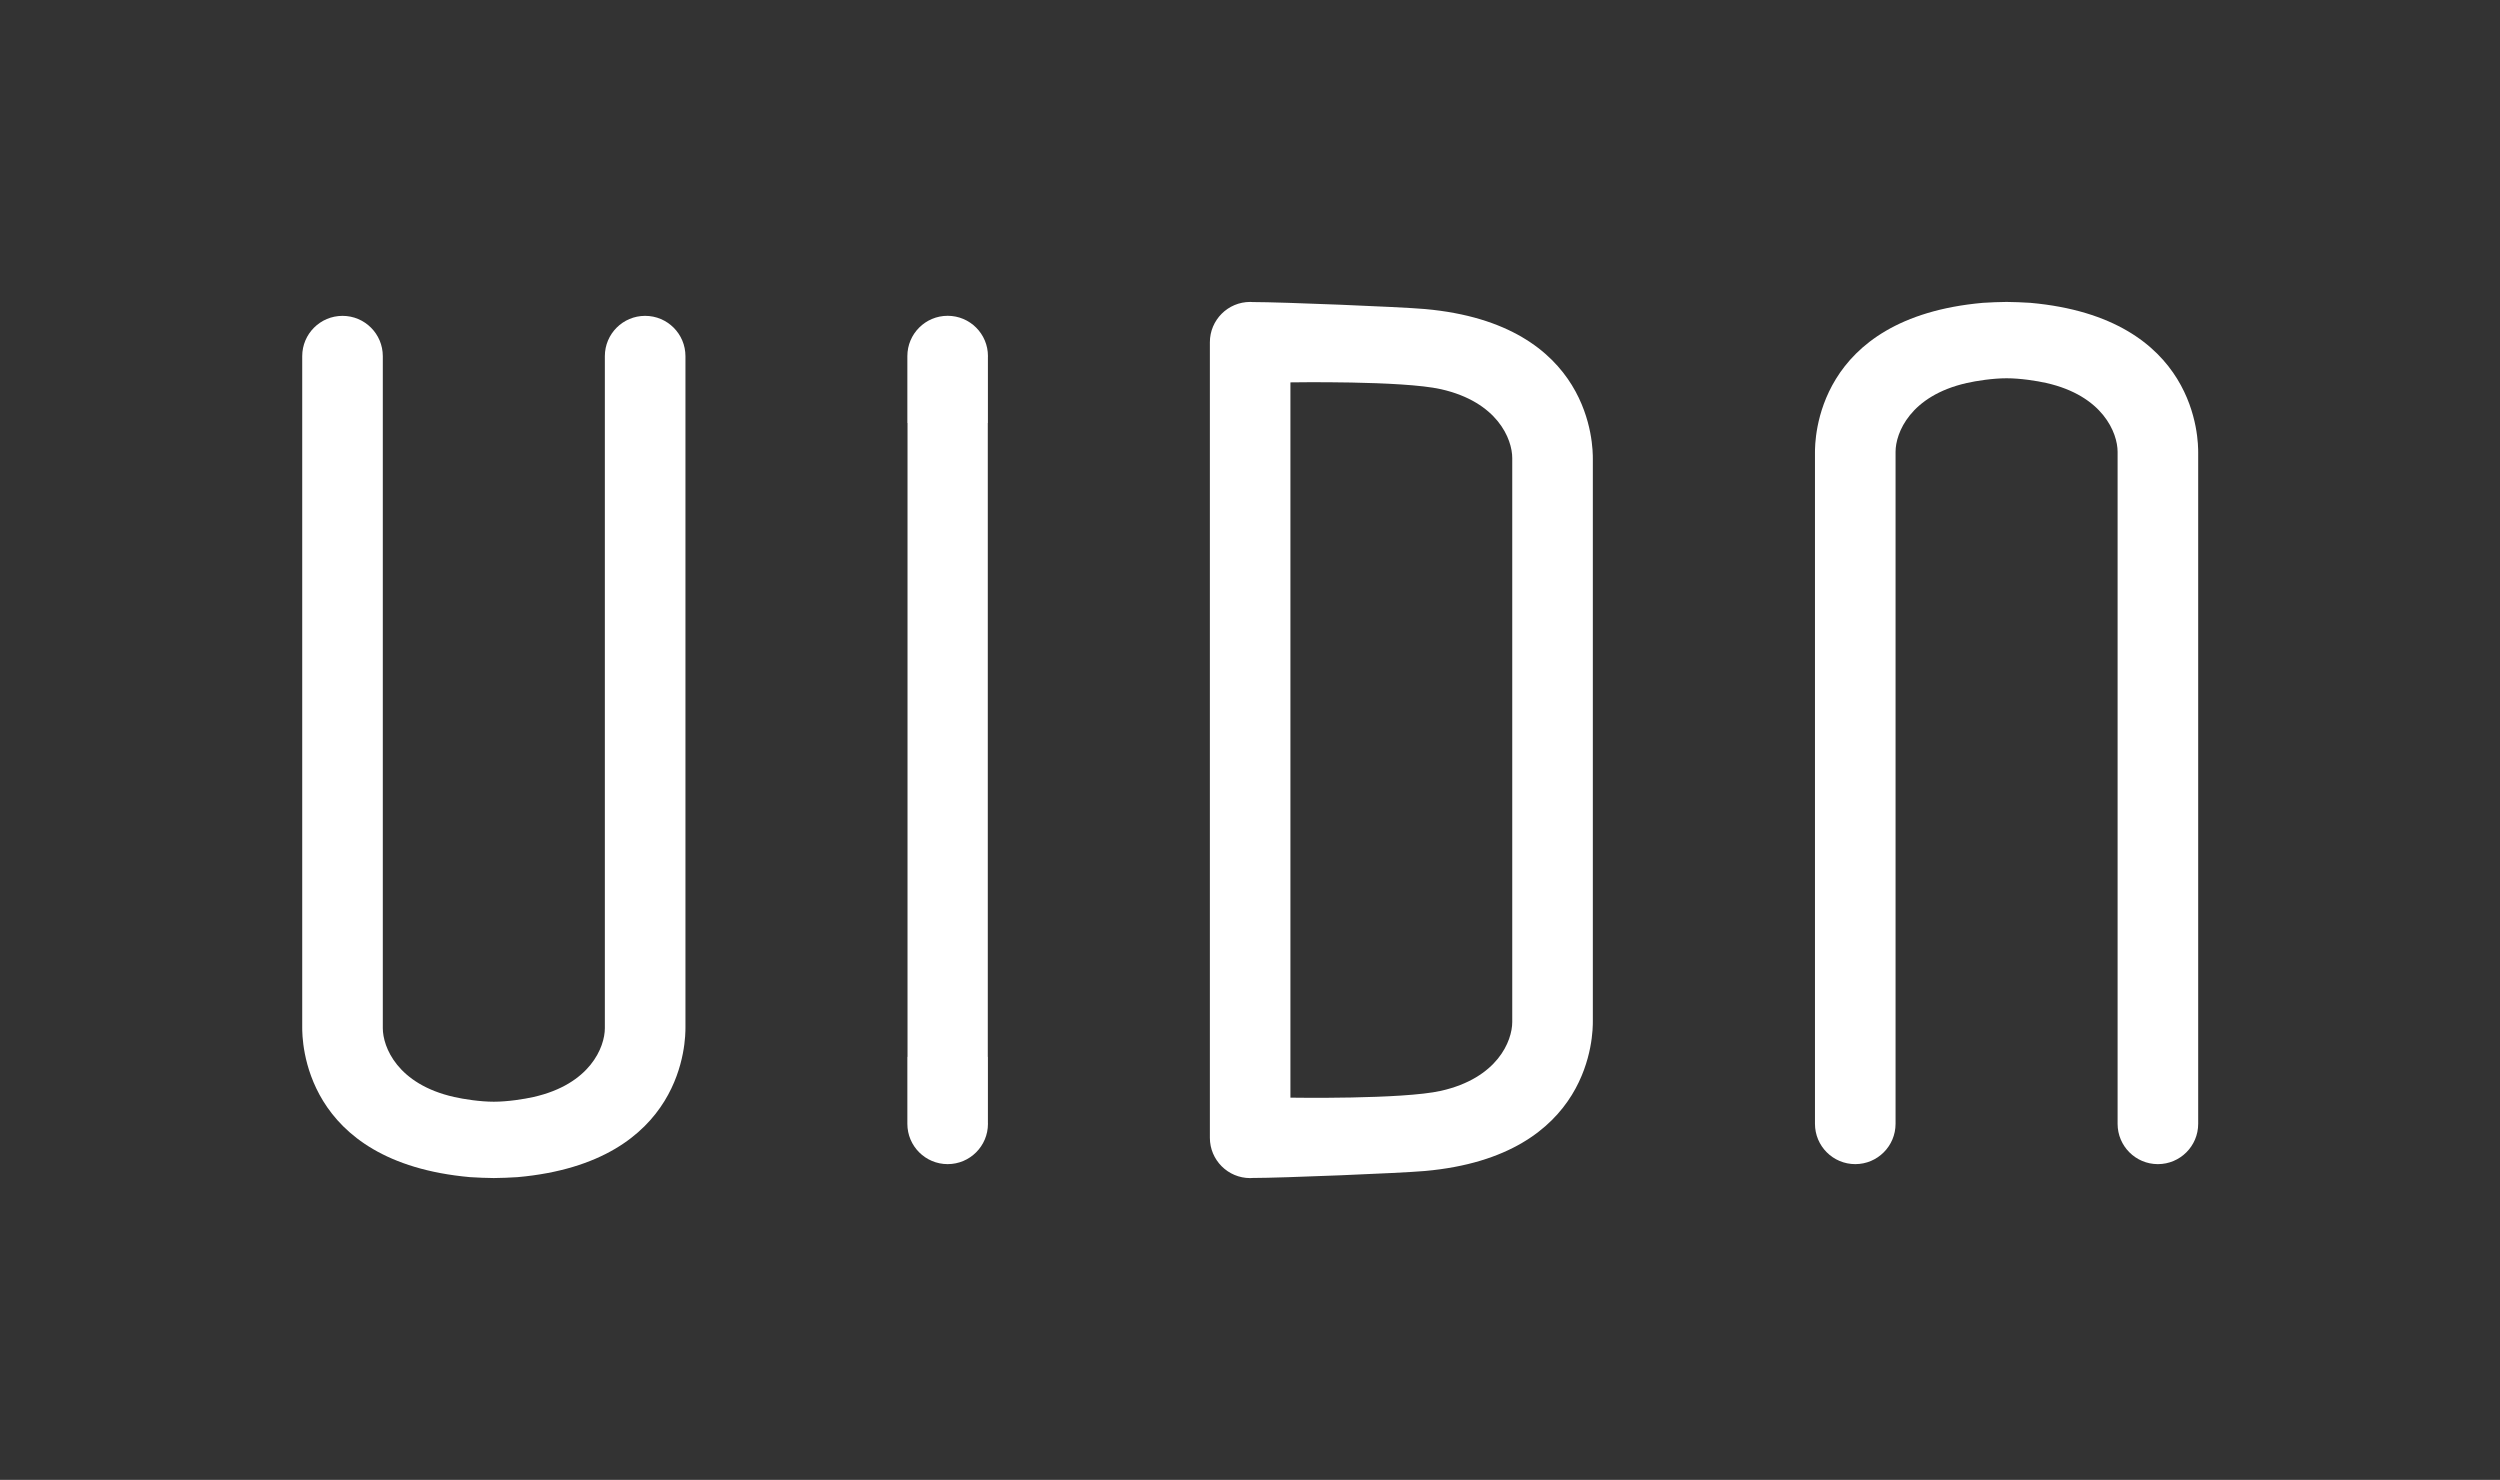 <?xml version="1.0" encoding="utf-8"?>
<!-- Generator: Adobe Illustrator 16.2.1, SVG Export Plug-In . SVG Version: 6.00 Build 0)  -->
<!DOCTYPE svg PUBLIC "-//W3C//DTD SVG 1.1//EN" "http://www.w3.org/Graphics/SVG/1.1/DTD/svg11.dtd">
<svg version="1.1" id="Layer_1" xmlns="http://www.w3.org/2000/svg" xmlns:xlink="http://www.w3.org/1999/xlink" x="0px" y="0px"
	 width="358.111px" height="211.981px" viewBox="0 0 358.111 211.981" enable-background="new 0 0 358.111 211.981"
	 xml:space="preserve">
<rect x="0" y="0" width="358.111" height="211.981" fill="#333333" stroke="none"/>
<g>
	<path fill="#FFFFFF" d="M141.496,64.572c0-1.568,0-2.889,0-3.975h0.016V55.65c0.004-0.465,0.004-0.938,0-1.419v-3.085
		c0-0.047,0.006-0.09,0.006-0.137c0-3.188-2.584-5.773-5.771-5.773s-5.773,2.586-5.773,5.773v9.588h0.023c0,1.086,0,2.406,0,3.975
		c0,21.285,0,82.832,0,82.832c0,1.576,0,2.9,0,3.99h-0.023v9.588c0,3.188,2.586,5.773,5.773,5.773s5.771-2.586,5.771-5.773
		c0-0.047-0.006-0.09-0.006-0.137v-3.104c0.004-0.48,0.004-0.953,0-1.418v-4.93h-0.016c0-1.09,0-2.414,0-3.99
		C141.496,147.404,141.496,85.857,141.496,64.572z"/>
	<path fill="#FFFFFF" d="M204.118,44.268c-3.473-0.311-20.604-1.002-24.672-1v0.001c-0.122-0.008-0.243-0.019-0.366-0.019
		c-3.188,0-5.773,2.585-5.773,5.775v113.957c0,3.188,2.586,5.773,5.773,5.773c0.123,0,0.244-0.012,0.366-0.02v0.002
		c4.068,0.002,21.199-0.689,24.672-1c24.047-2.15,24.047-19.752,24.047-21.463c0-0.83,0-79.713,0-80.543
		C228.165,64.021,228.165,46.417,204.118,44.268z M216.62,146.404c0,2.684-2.088,8.018-10.213,9.852
		c-5.512,1.242-21.561,0.977-21.561,0.977V54.773c0,0,16.049-0.266,21.561,0.977c8.125,1.834,10.213,7.168,10.213,9.854
		C216.62,65.627,216.62,146.381,216.62,146.404z"/>
	<path fill="#FFFFFF" d="M290.833,43.379c-0.703-0.062-2.781-0.129-3.4-0.129c0,0,0,0-0.002,0l0,0c-0.619,0-2.697,0.066-3.4,0.129
		c-24.047,2.15-24.047,19.753-24.047,21.464c0,0,0,96.092,0,96.139c0,3.188,2.584,5.773,5.773,5.773
		c3.188,0,5.771-2.586,5.771-5.773V64.715c0-2.686,2.088-8.02,10.213-9.854c1.377-0.311,3.725-0.676,5.689-0.676
		c1.967,0,4.314,0.366,5.691,0.676c8.125,1.834,10.213,7.168,10.213,9.854v96.268c0,3.188,2.584,5.773,5.771,5.773
		c3.189,0,5.773-2.586,5.773-5.773c0-0.047,0-96.139,0-96.139C314.879,63.133,314.879,45.529,290.833,43.379z"/>
	<path fill="#FFFFFF" d="M92.412,45.244c-3.188,0-5.771,2.586-5.771,5.773v96.268c0,2.686-2.088,8.02-10.213,9.852
		c-1.377,0.311-3.725,0.678-5.691,0.678c-1.965,0-4.312-0.367-5.689-0.678c-8.125-1.832-10.213-7.166-10.213-9.852V51.018
		c0-3.188-2.584-5.773-5.771-5.773c-3.189,0-5.773,2.586-5.773,5.773c0,0.045,0,96.139,0,96.139c0,1.711,0,19.314,24.047,21.463
		c0.703,0.062,2.781,0.129,3.4,0.129l0,0c0.002,0,0.002,0,0.002,0c0.619,0,2.697-0.066,3.4-0.129
		c24.047-2.148,24.047-19.752,24.047-21.463c0,0,0-96.094,0-96.139C98.186,47.83,95.602,45.244,92.412,45.244z"/>
</g>
</svg>
